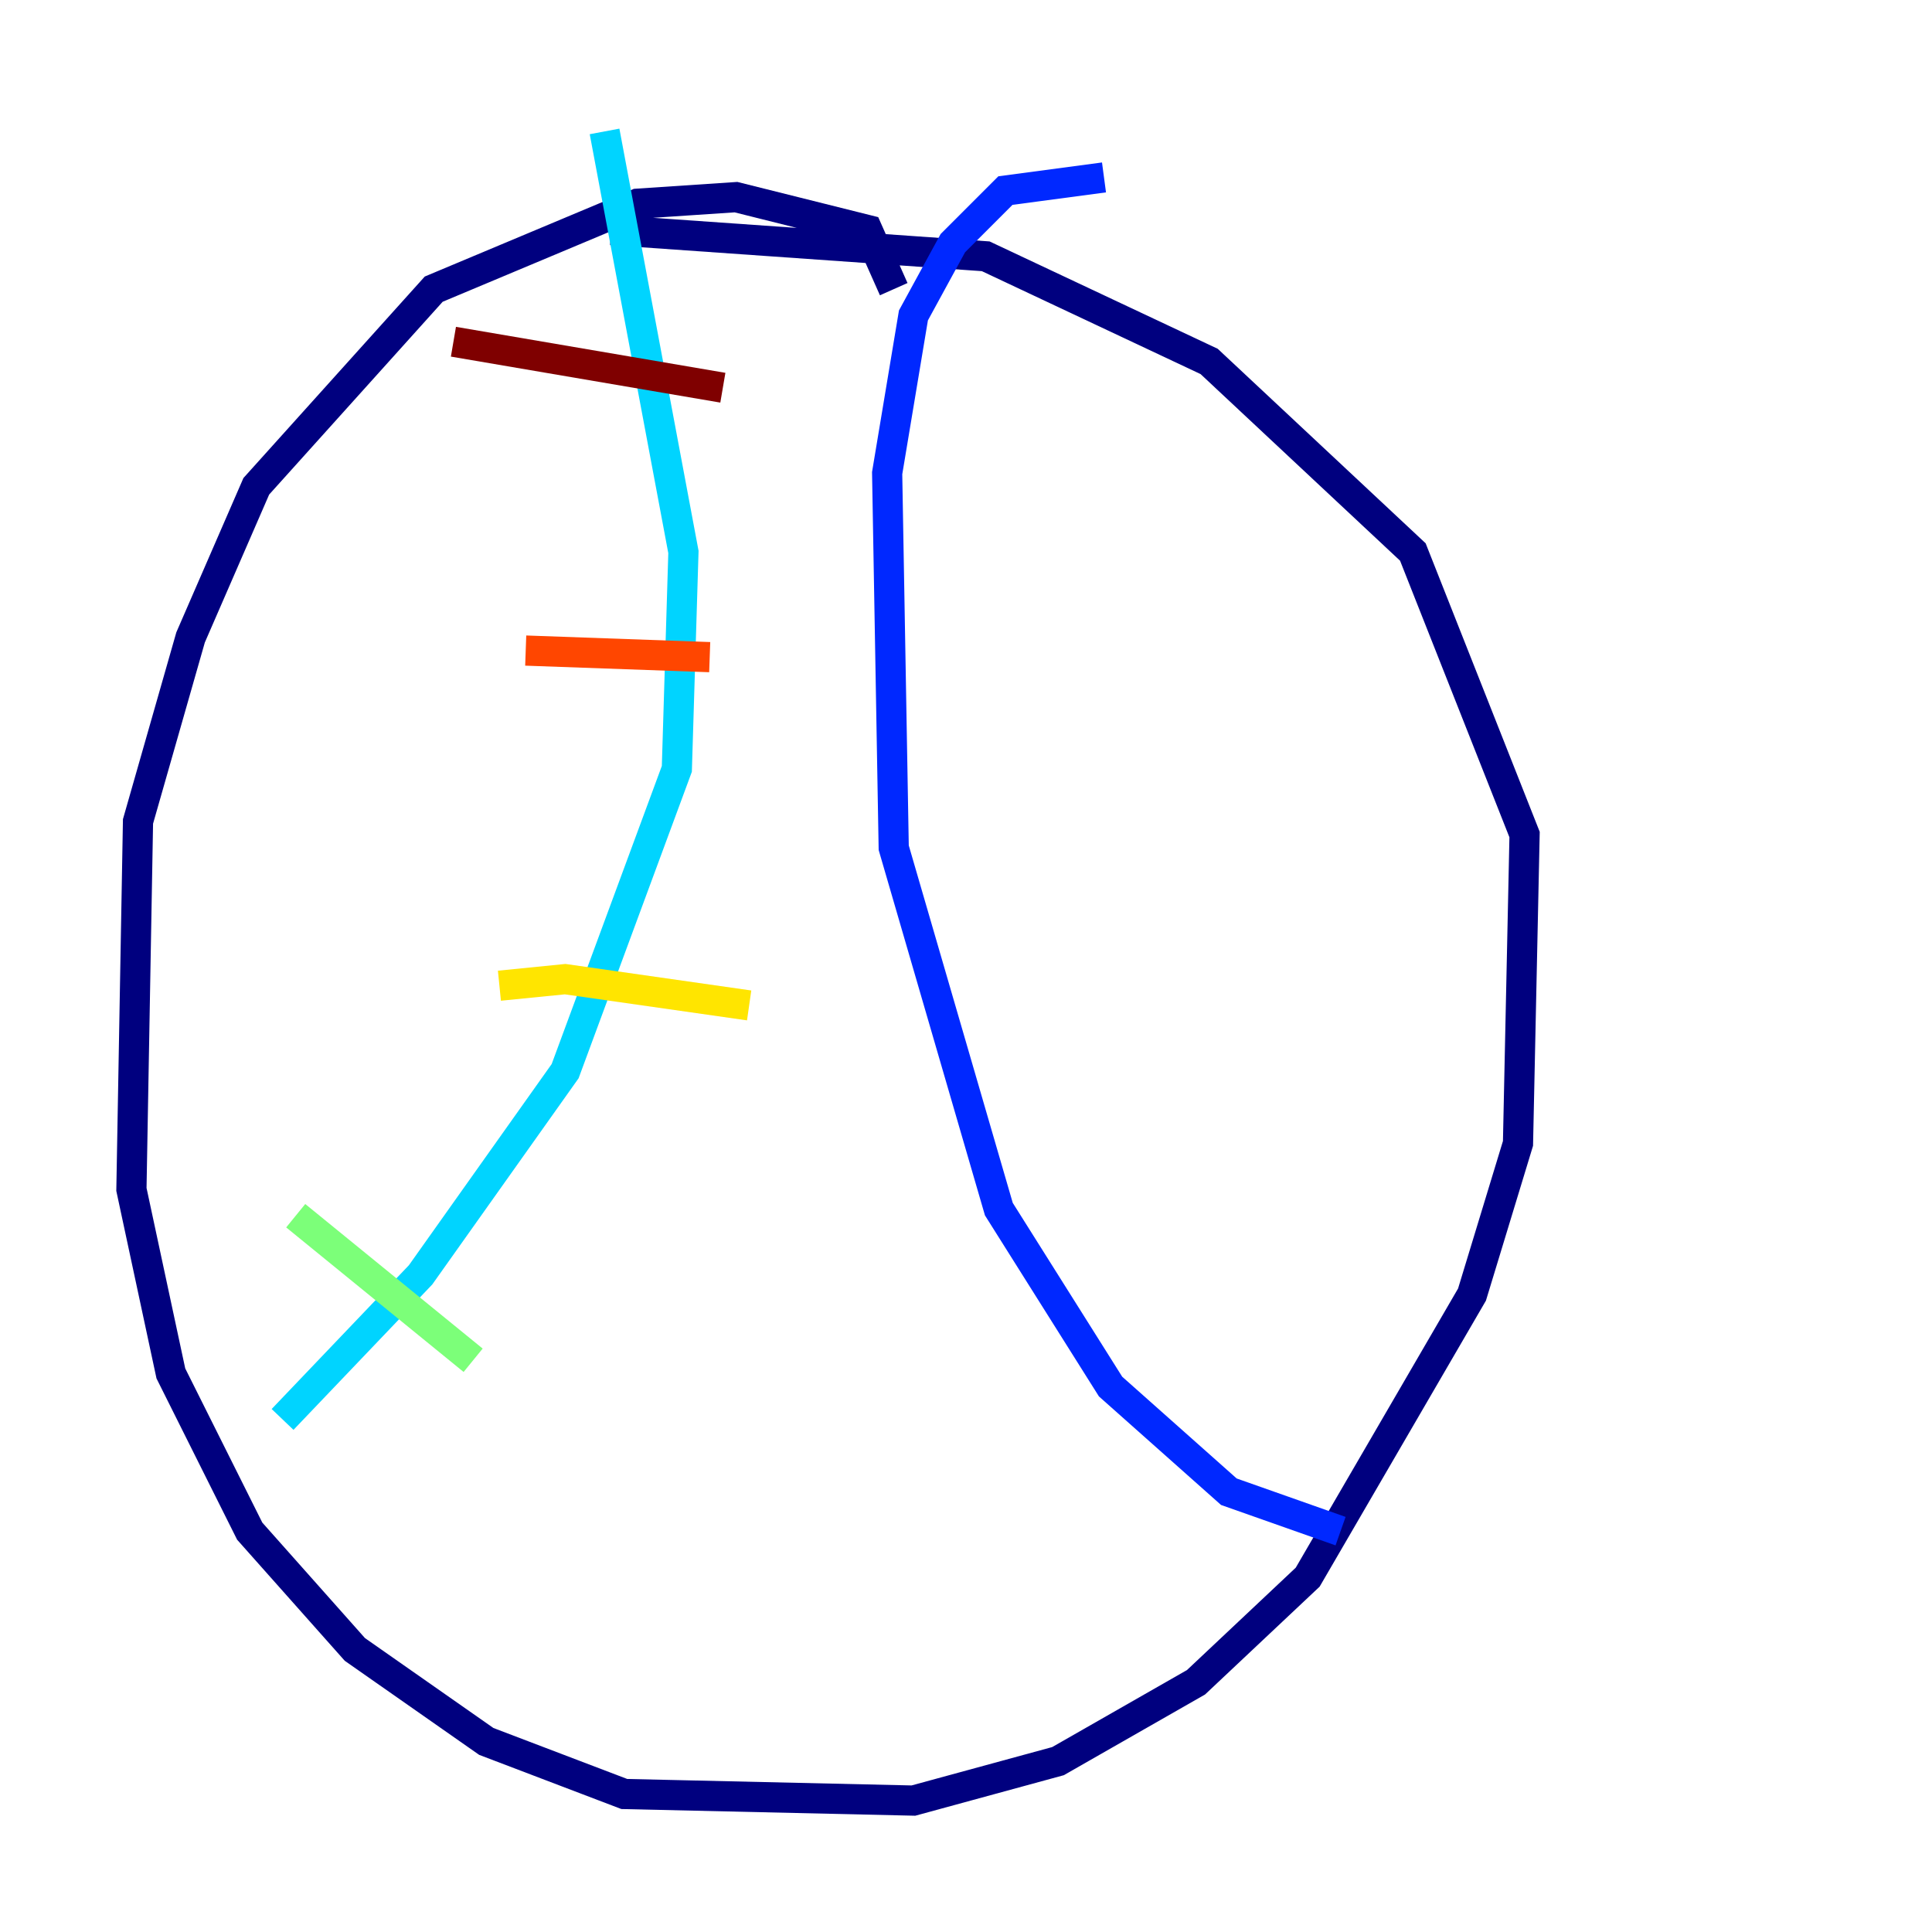 <?xml version="1.0" encoding="utf-8" ?>
<svg baseProfile="tiny" height="128" version="1.2" viewBox="0,0,128,128" width="128" xmlns="http://www.w3.org/2000/svg" xmlns:ev="http://www.w3.org/2001/xml-events" xmlns:xlink="http://www.w3.org/1999/xlink"><defs /><polyline fill="none" points="59.211,19.157 57.469,15.238 48.762,13.061 42.231,13.497 28.735,19.157 16.98,32.218 12.626,42.231 9.143,54.422 8.707,78.803 11.32,90.993 16.544,101.442 23.51,109.279 32.218,115.374 41.361,118.857 60.517,119.293 70.095,116.68 79.238,111.456 86.639,104.49 97.524,85.769 100.571,75.755 101.007,55.292 93.605,36.571 80.109,23.946 65.306,16.98 40.49,15.238" stroke="#00007f" stroke-width="2" /><polyline fill="none" points="73.143,11.755 66.612,12.626 63.129,16.109 60.517,20.898 58.776,31.347 59.211,56.163 66.177,80.109 73.578,91.864 81.415,98.83 88.816,101.442" stroke="#0028ff" stroke-width="2" /><polyline fill="none" points="40.054,8.707 45.279,36.571 44.843,50.939 37.442,70.966 27.864,84.463 18.721,94.041" stroke="#00d4ff" stroke-width="2" /><polyline fill="none" points="19.592,80.544 31.347,90.122" stroke="#7cff79" stroke-width="2" /><polyline fill="none" points="33.088,65.306 37.442,64.871 49.633,66.612" stroke="#ffe500" stroke-width="2" /><polyline fill="none" points="34.83,43.102 47.02,43.537" stroke="#ff4600" stroke-width="2" /><polyline fill="none" points="30.041,22.64 47.891,25.687" stroke="#7f0000" stroke-width="2" /></svg>